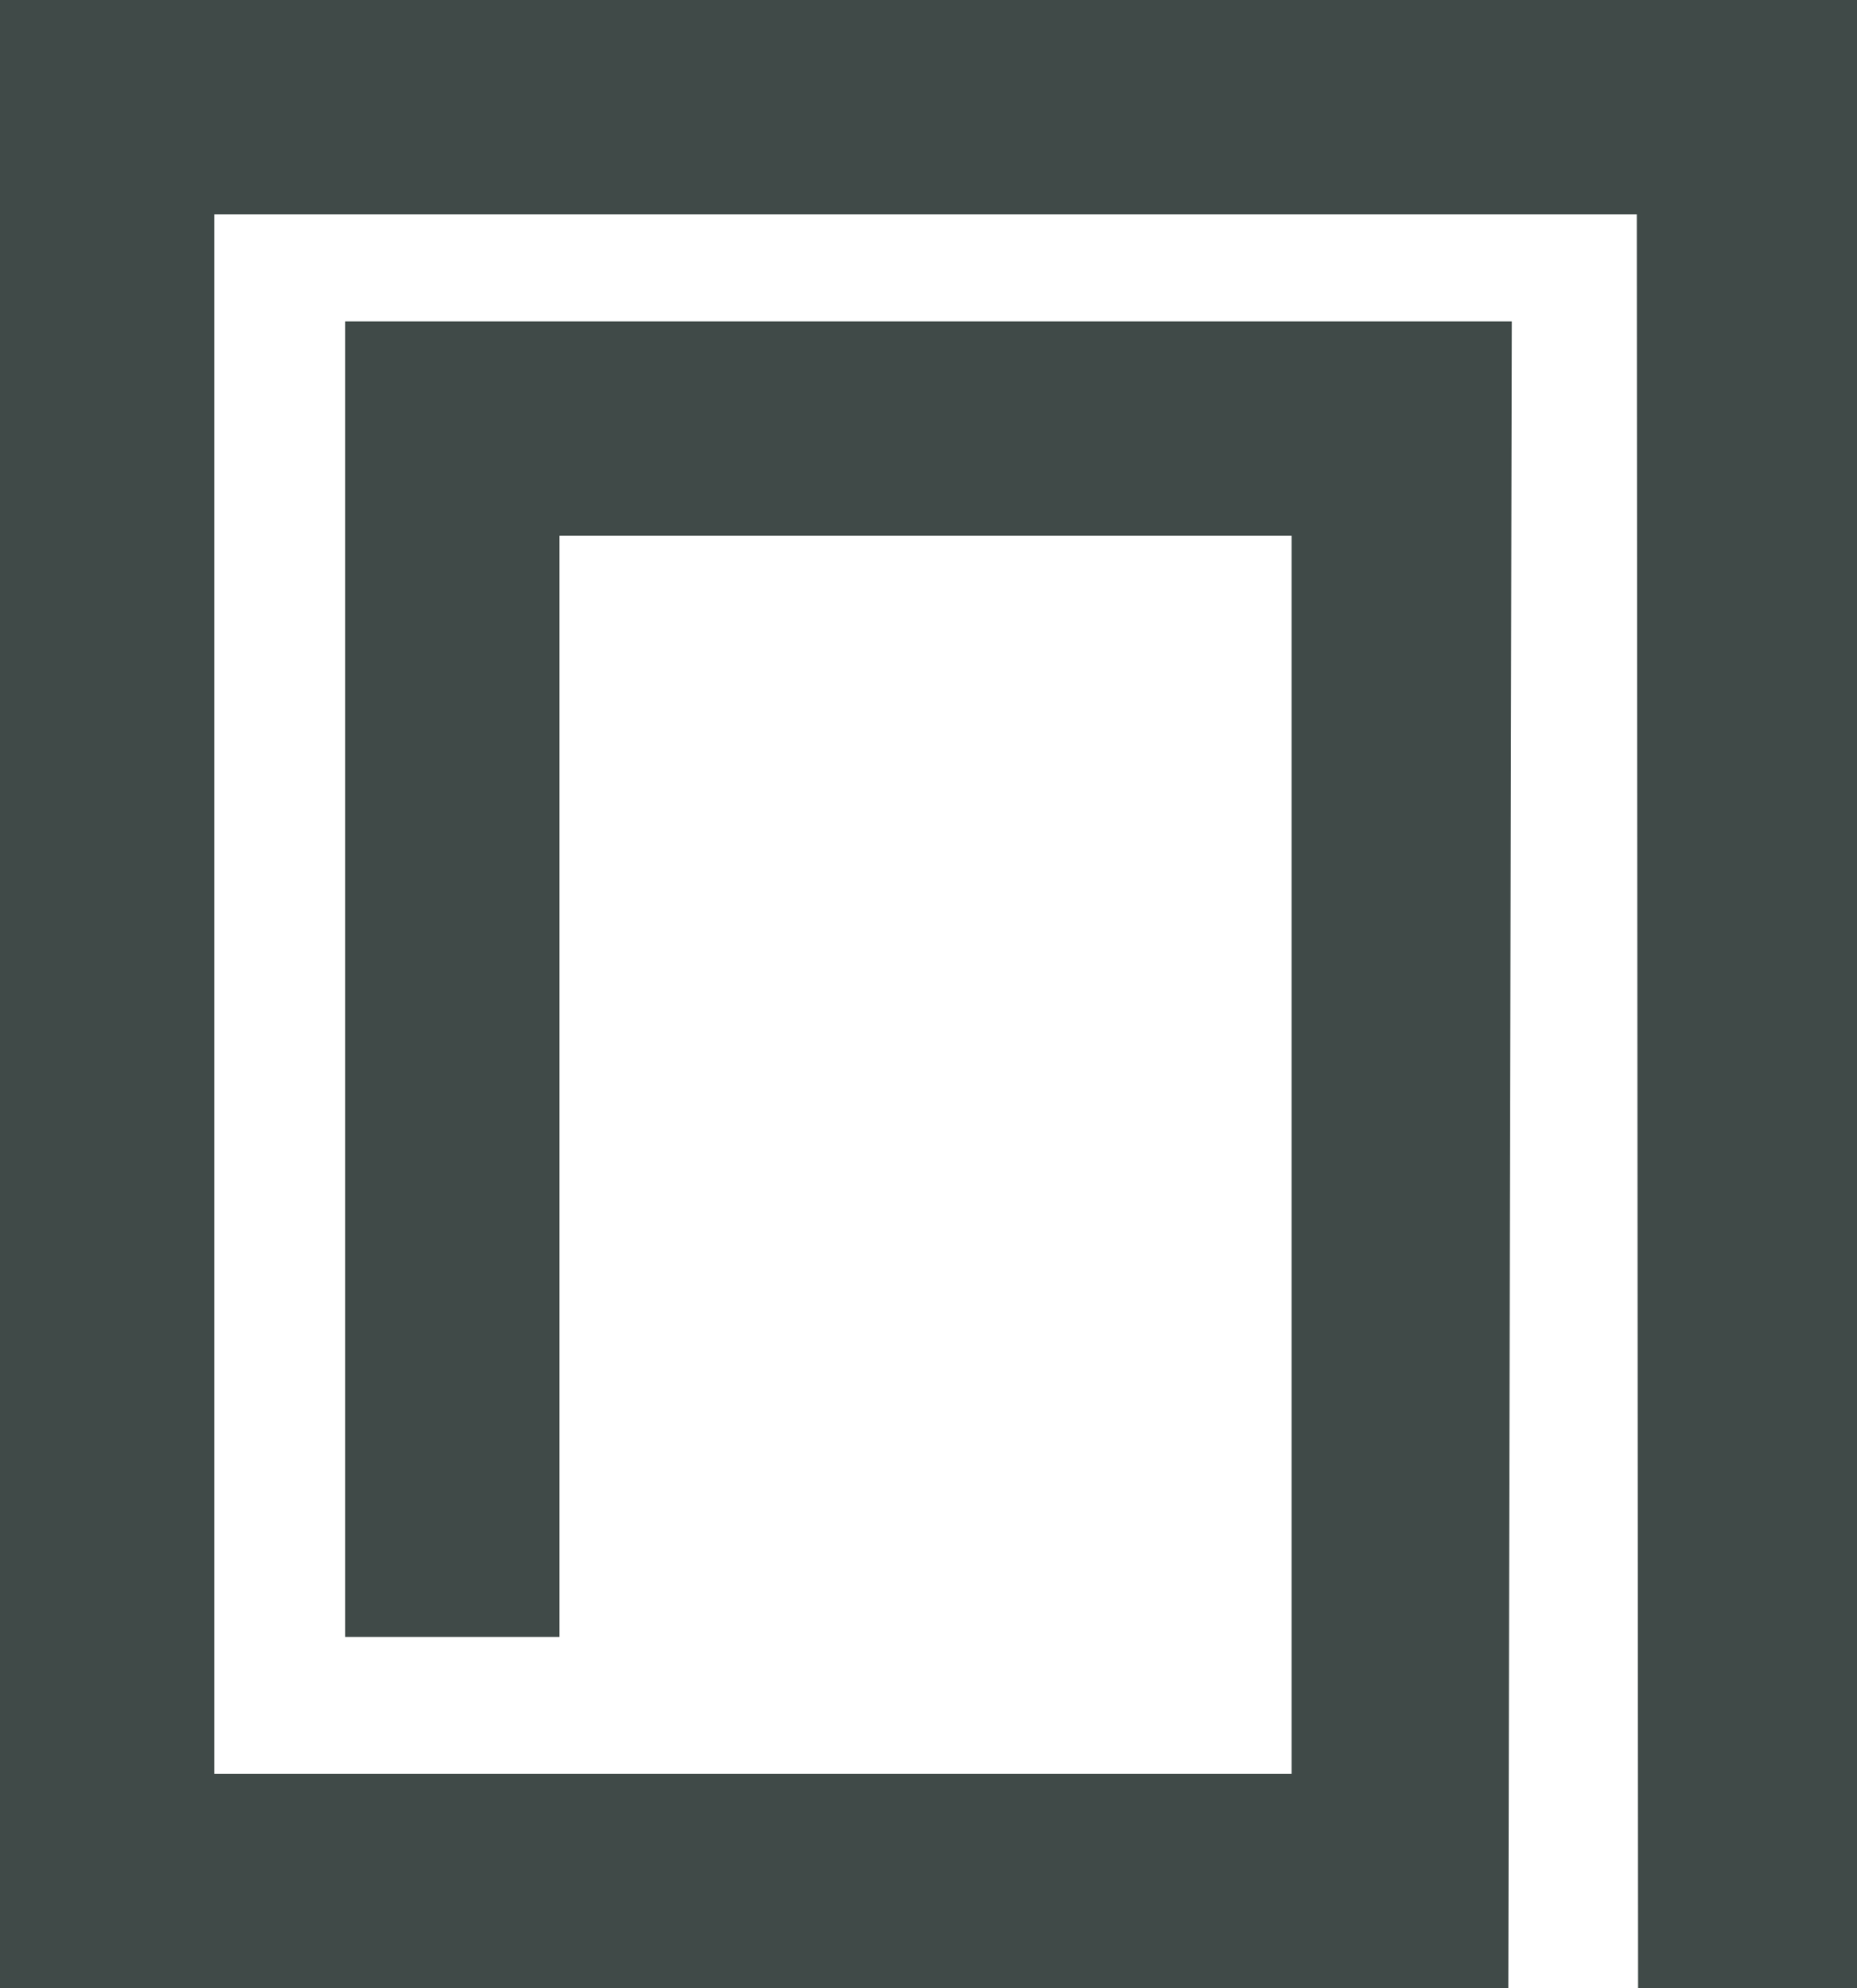 <svg version="1.1" id="图层_1" x="0px" y="0px" width="168.143px" height="180px" viewBox="0 0 168.143 180" enable-background="new 0 0 168.143 180" xml:space="preserve" xmlns="http://www.w3.org/2000/svg" xmlns:xlink="http://www.w3.org/1999/xlink" xmlns:xml="http://www.w3.org/XML/1998/namespace">
  <polygon fill="#404A48" points="168.143,0 0,0 0,0.539 0,179.461 0,180 136.572,180 136.885,29.102 31.257,29.102 31.257,148.204 
	50.658,148.204 50.658,48.503 116.946,48.503 116.946,160.598 19.4,160.598 19.4,19.401 148.204,19.401 148.321,180 168.143,180 " class="color c1"/>
</svg>